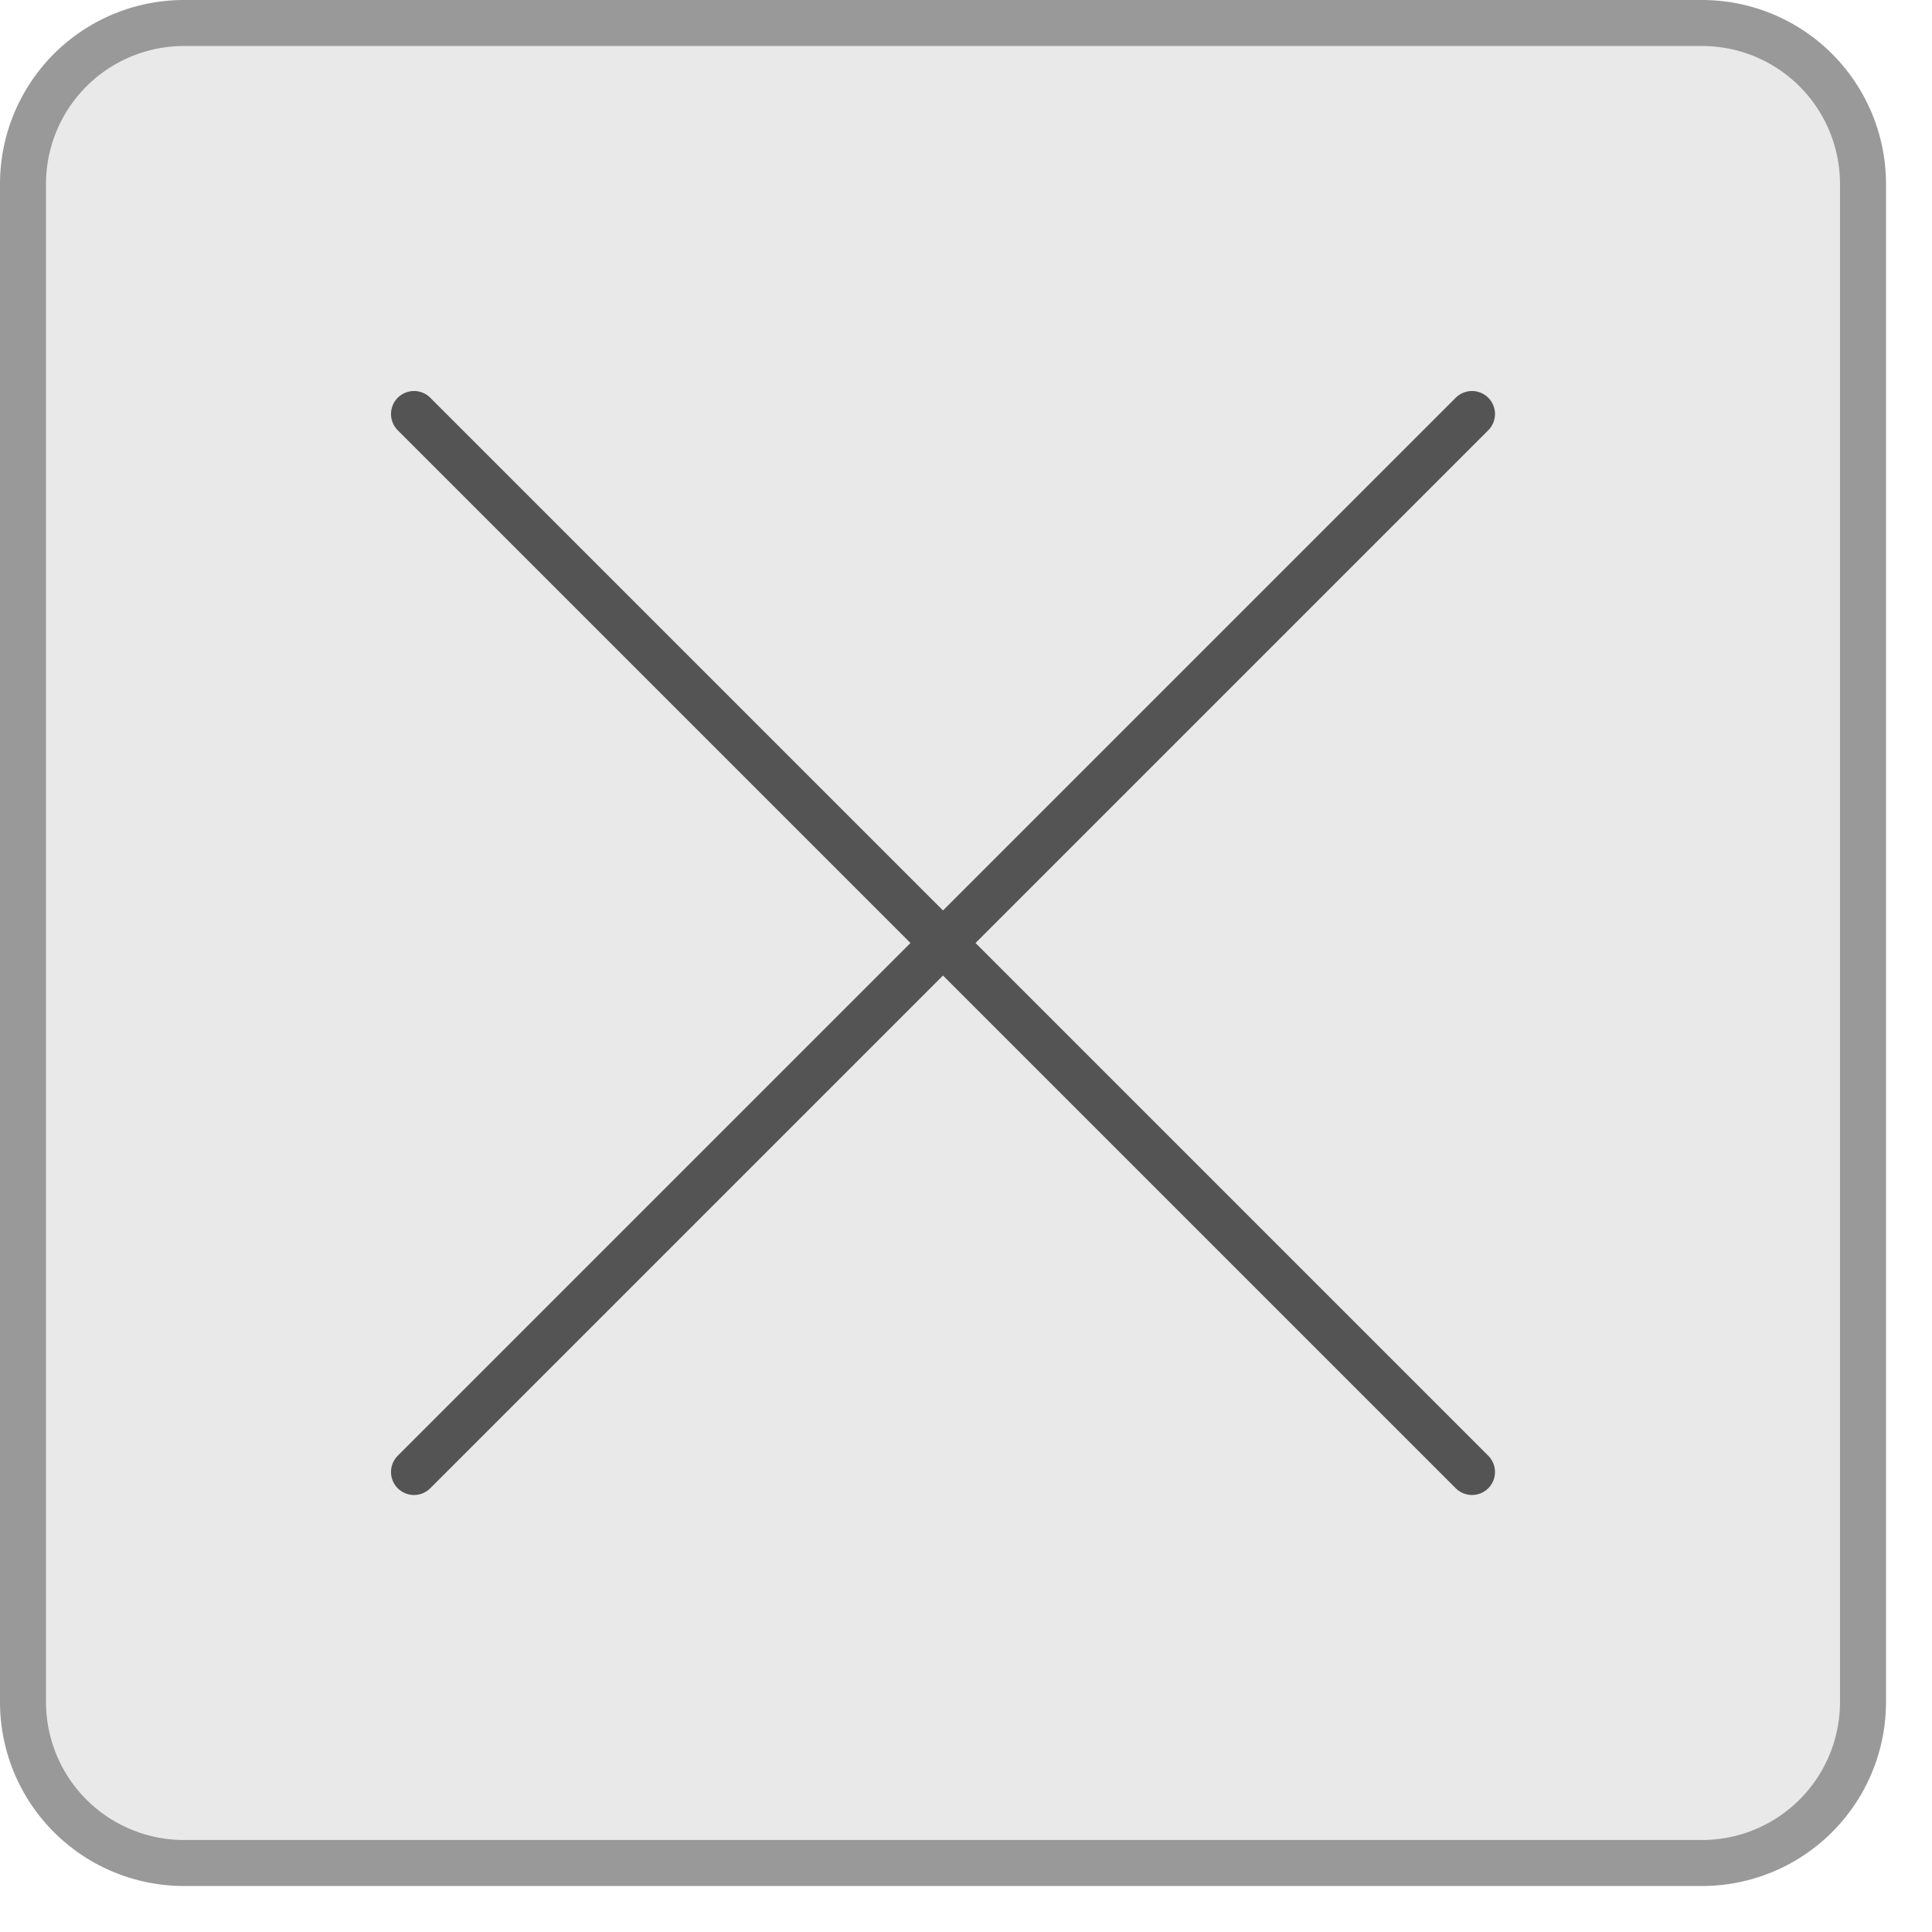<svg xmlns="http://www.w3.org/2000/svg" viewBox="0 0 42 42"><rect x="0.5" y="0.5" width="40" height="40" rx="3.5" style="fill:#e9e9e9"/><path d="M37,1a3,3,0,0,1,3,3V37a3,3,0,0,1-3,3H4a3,3,0,0,1-3-3V4A3,3,0,0,1,4,1H37m0-1H4A4,4,0,0,0,0,4V37a4,4,0,0,0,4,4H37a4,4,0,0,0,4-4V4a4,4,0,0,0-4-4Z" style="fill:#999"/><line x1="9" y1="9" x2="32" y2="32" style="fill:none;stroke:#545454;stroke-linecap:round;stroke-linejoin:round"/><line x1="32" y1="9" x2="9" y2="32" style="fill:none;stroke:#545454;stroke-linecap:round;stroke-linejoin:round"/></svg>
